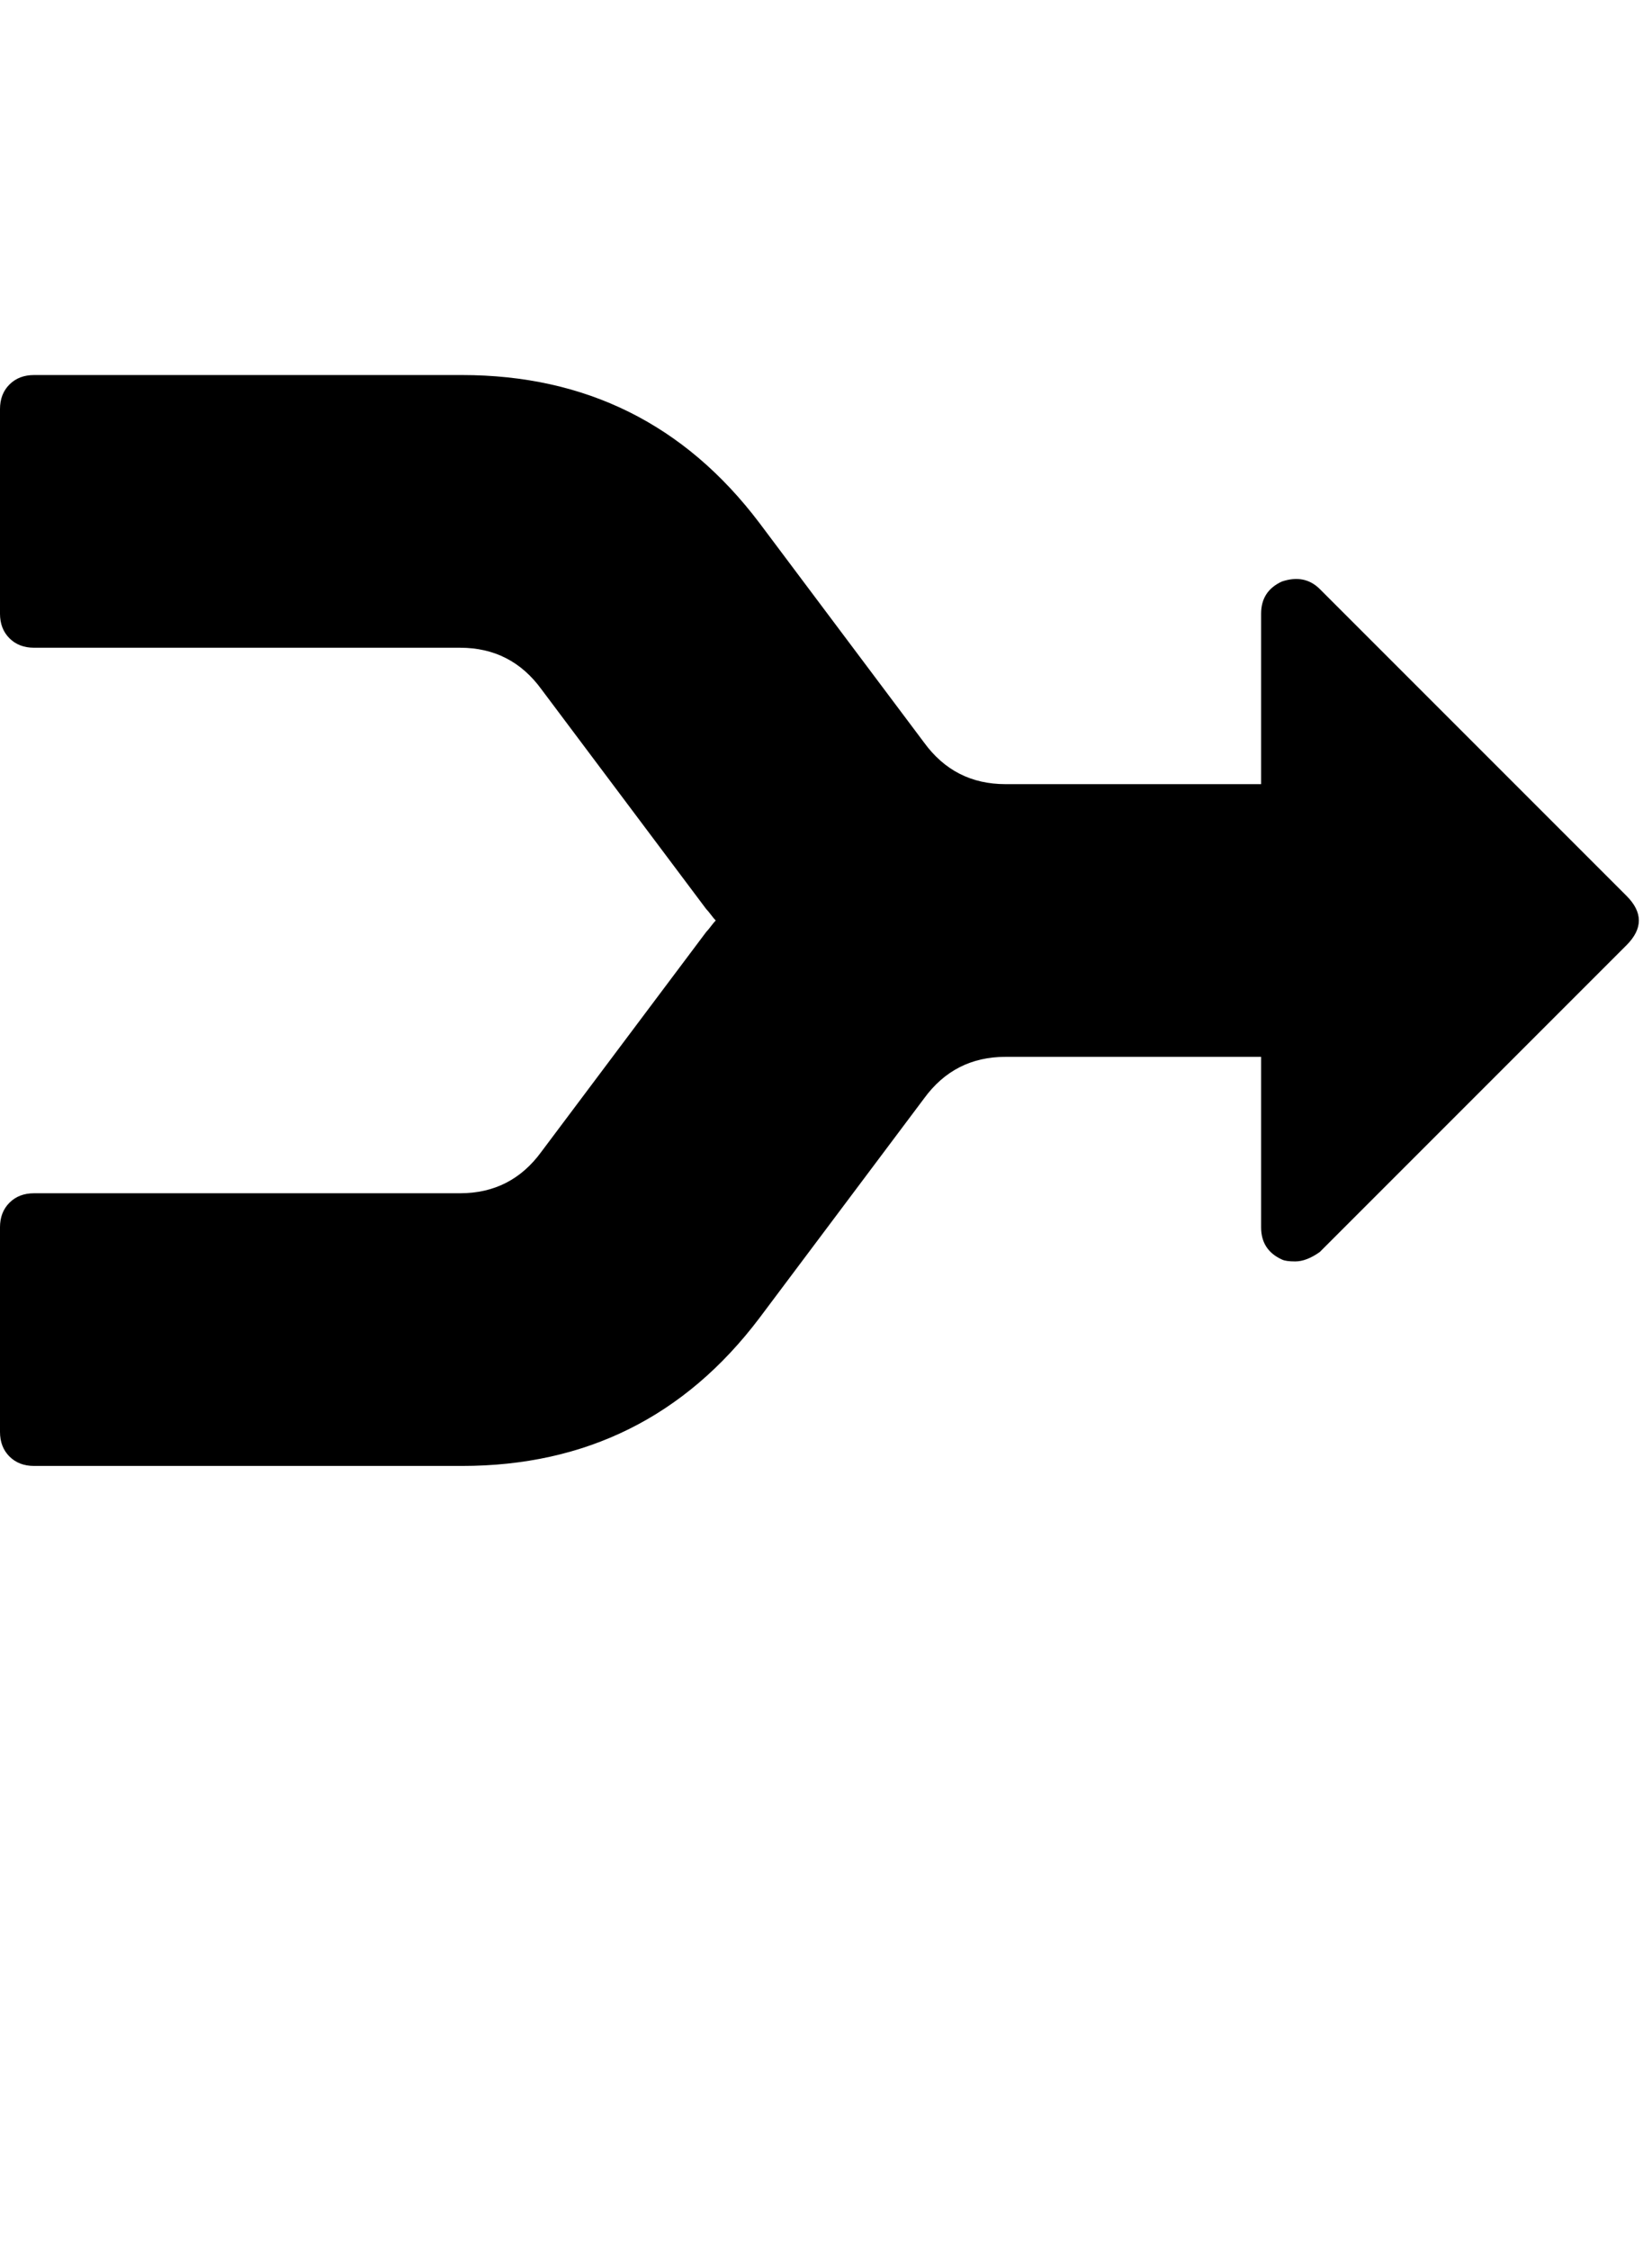 <?xml version="1.0" encoding="utf-8"?>
<!-- Generated by IcoMoon.io -->
<!DOCTYPE svg PUBLIC "-//W3C//DTD SVG 1.1//EN" "http://www.w3.org/Graphics/SVG/1.1/DTD/svg11.dtd">
<svg version="1.1" xmlns="http://www.w3.org/2000/svg" xmlns:xlink="http://www.w3.org/1999/xlink" width="47" height="64" viewBox="0 0 47 64">
	<path d="M46.276 26.882l-8.727 8.727q-0.377 0.269-0.7 0.269-0.269 0-0.377-0.054-0.593-0.269-0.593-0.916v-4.849h-7.273q-1.455 0-2.317 1.185l-4.687 6.249q-3.178 4.202-8.458 4.202h-12.175q-0.431 0-0.7-0.269t-0.269-0.7v-5.818q0-0.431 0.269-0.7t0.7-0.269h12.121q1.455 0 2.316-1.185l4.687-6.249q0.054-0.054 0.135-0.162t0.135-0.162q-0.054-0.054-0.135-0.162t-0.135-0.162l-4.687-6.249q-0.862-1.185-2.316-1.185h-12.121q-0.431 0-0.7-0.269t-0.269-0.7v-5.818q0-0.431 0.269-0.7t0.7-0.269h12.175q5.279 0 8.458 4.202l4.687 6.249q0.862 1.185 2.317 1.185h7.273v-4.848q0-0.646 0.593-0.916 0.646-0.215 1.077 0.215l8.727 8.727q0.7 0.7 0 1.401z" />
</svg>
